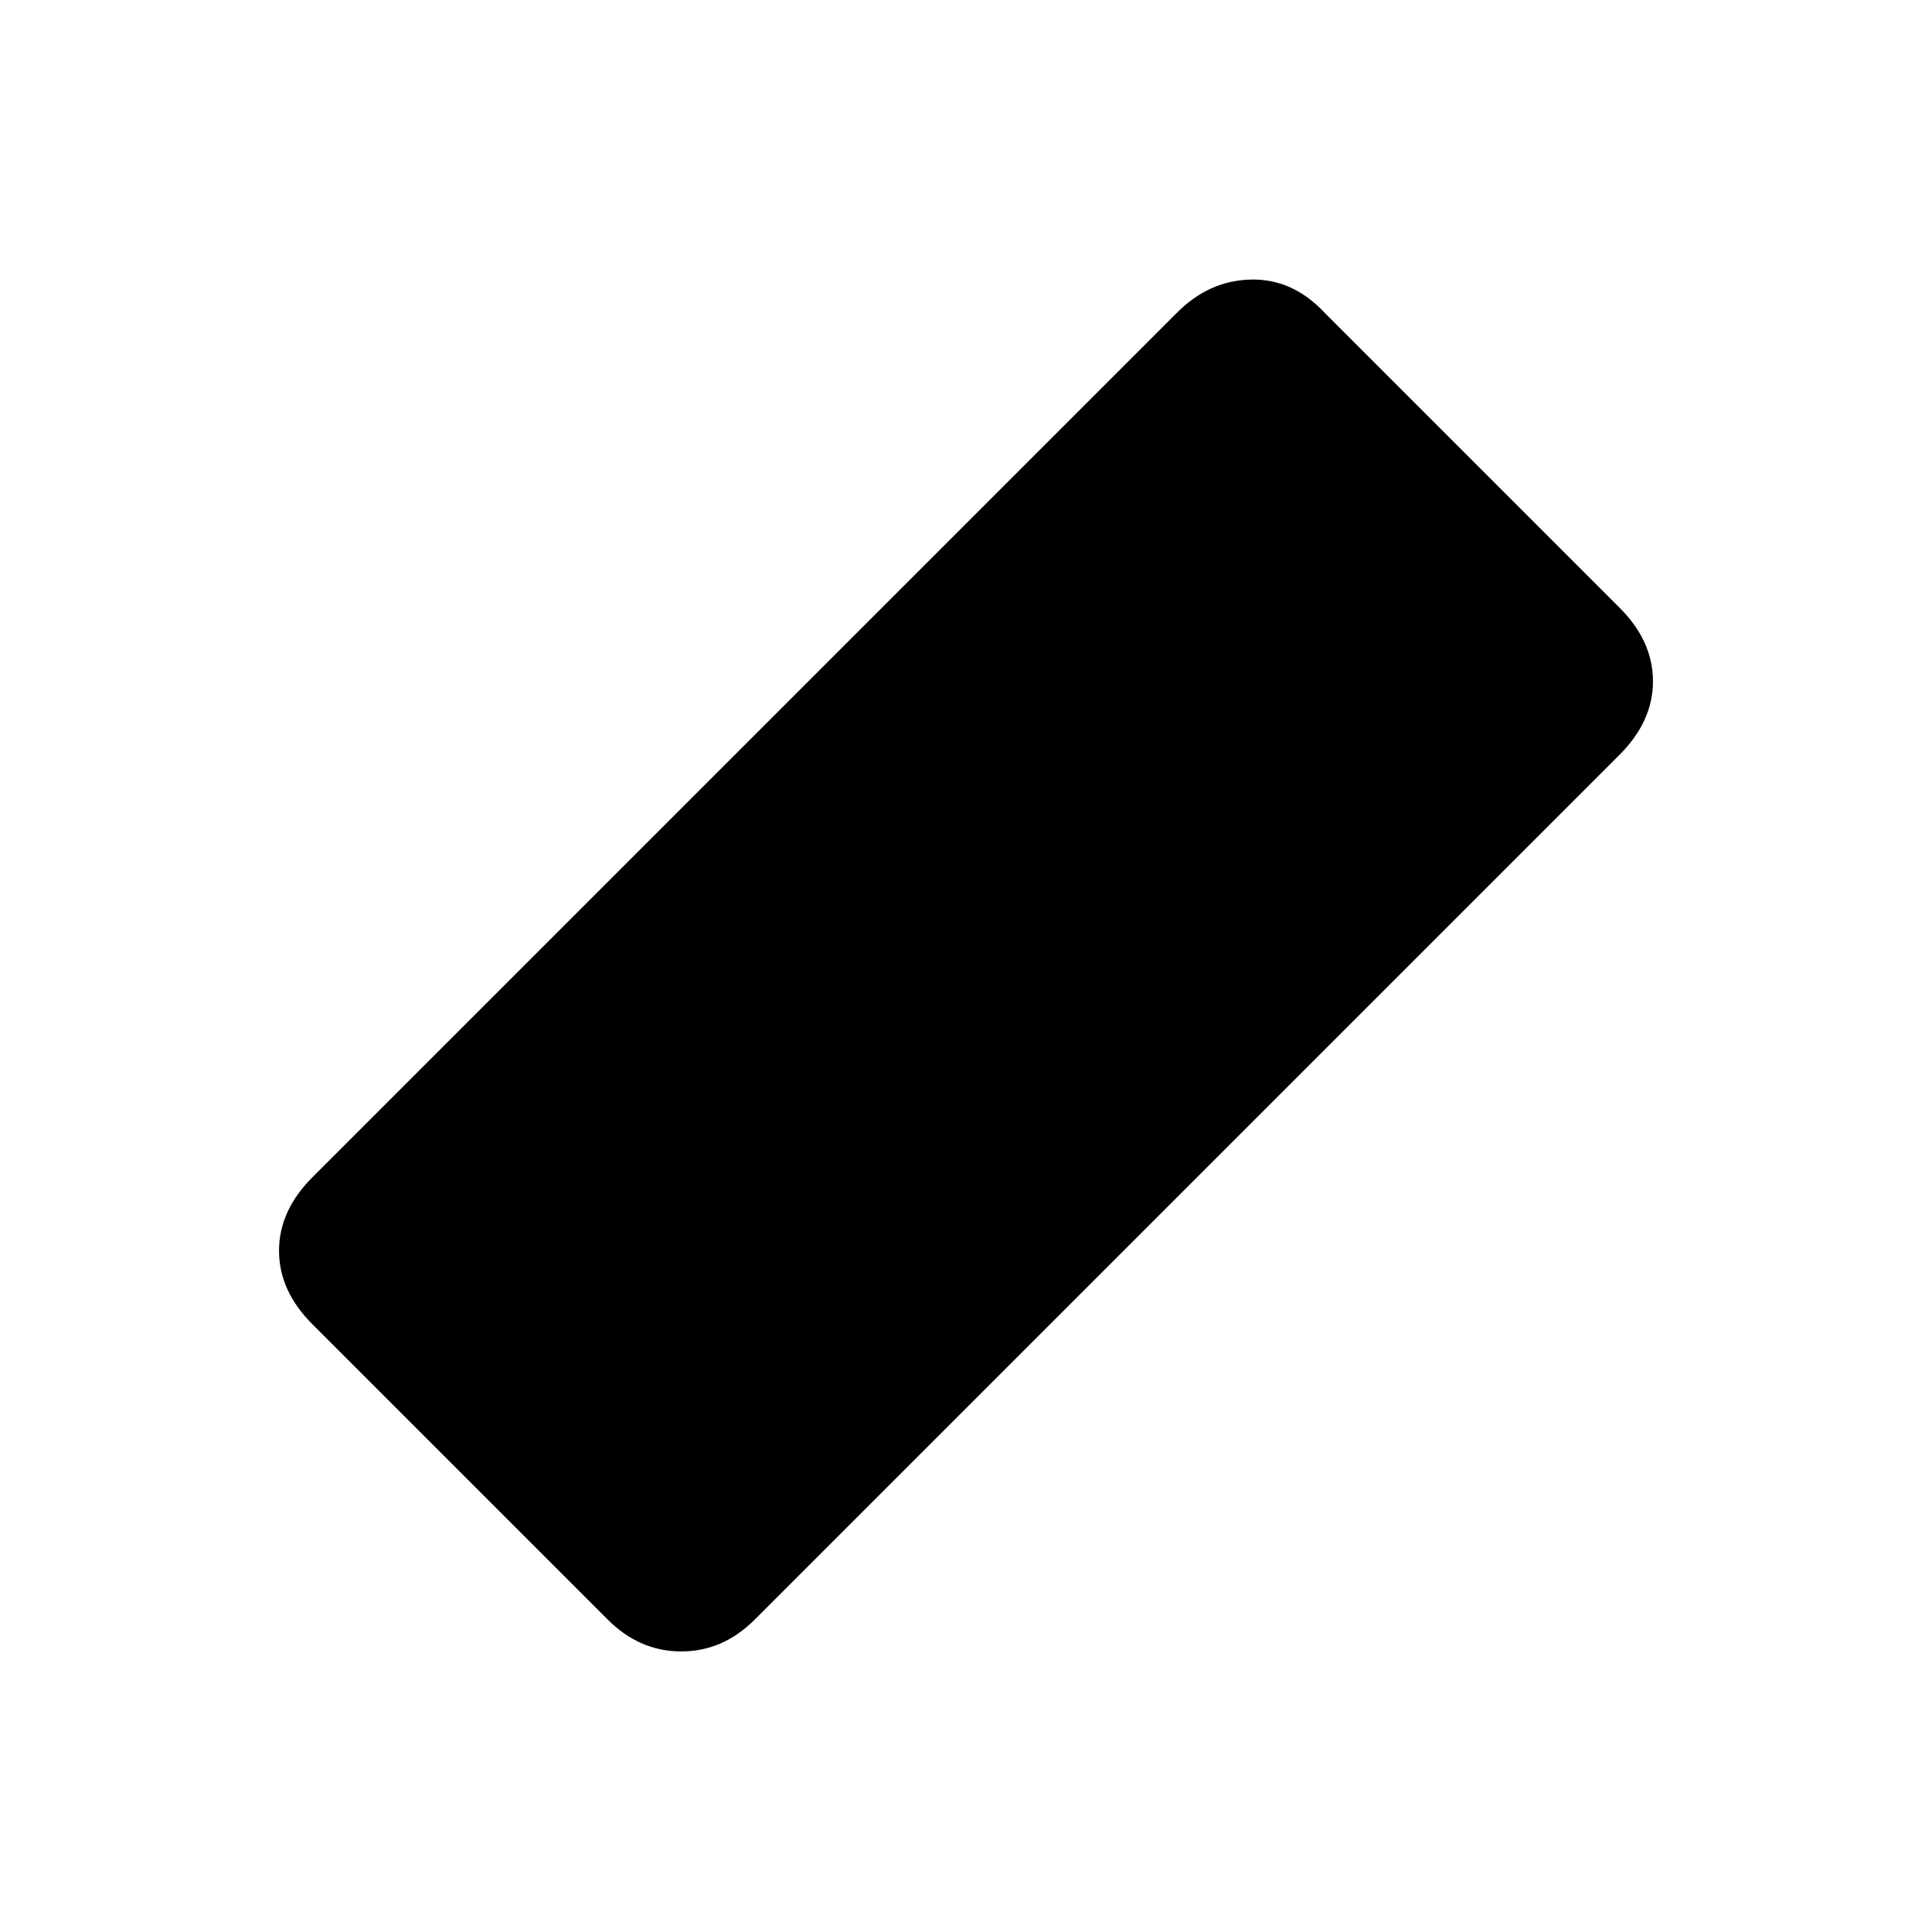 <svg xmlns="http://www.w3.org/2000/svg" height="20" viewBox="0 -960 960 960" width="20"><path d="m301.61-155.61-146-146q-16.96-16.72-16.96-36.89t16.96-36.89l429-429q15.96-16.2 36.89-16.7t36.89 16.7l146 146q16.96 16.72 16.96 36.89t-16.96 36.89l-429 429q-15.96 16.2-36.89 16.2t-36.89-16.2Z"/></svg>